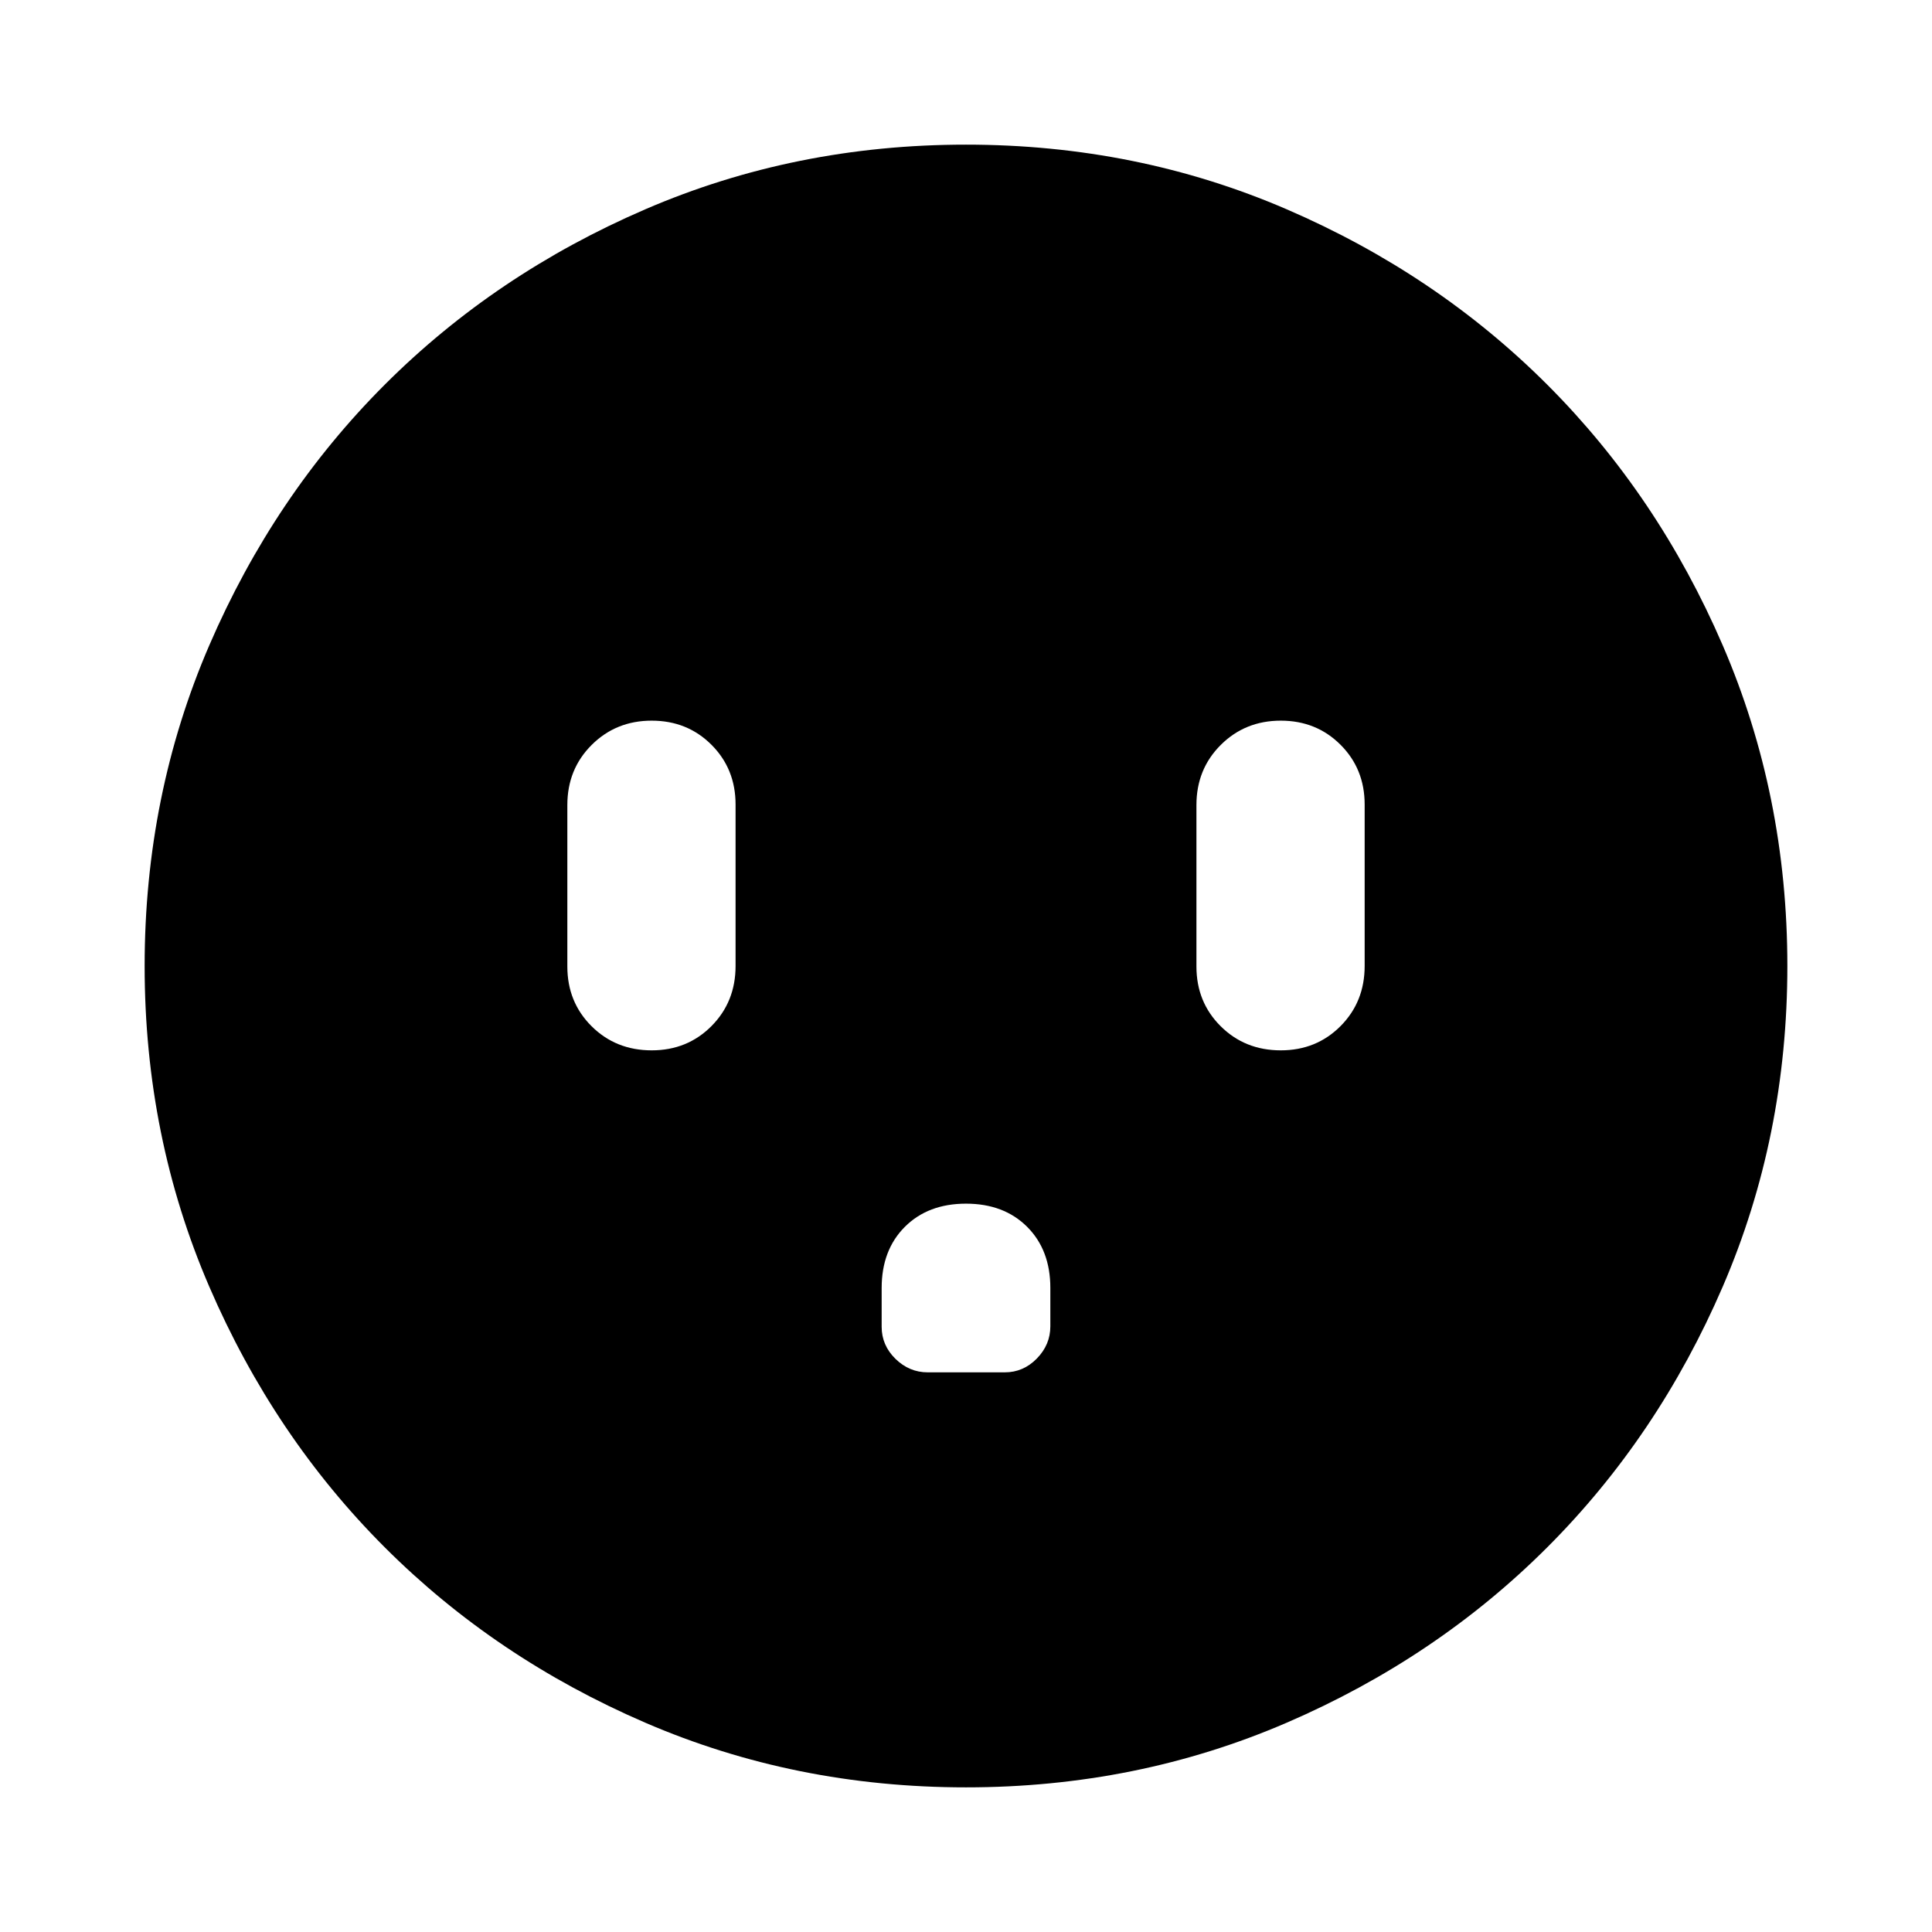 <svg xmlns="http://www.w3.org/2000/svg" height="24" viewBox="0 -960 960 960" width="24"><path d="M323.83-438.09q17.71 0 29.69-12.05T365.5-480v-80.24q0-17.71-11.98-29.69t-29.7-11.98q-17.71 0-29.81 12.05-12.1 12.05-12.1 29.86v80.24q0 17.71 12.05 29.69t29.87 11.98ZM480-361.91q-18.86 0-30.39 11.52-11.52 11.53-11.52 30.39v19.28q0 9.2 6.86 15.92 6.86 6.71 16.01 6.71h38.32q9.2 0 15.92-6.86 6.71-6.86 6.71-16.01V-320q0-18.86-11.52-30.39-11.53-11.52-30.39-11.52Zm156.41-76.18q17.71 0 29.7-12.05 11.98-12.05 11.98-29.86v-80.24q0-17.71-11.99-29.69-11.98-11.98-29.69-11.98t-29.81 12.05q-12.1 12.05-12.1 29.86v80.24q0 17.71 12.05 29.69t29.86 11.98ZM480-71.87q-84.91 0-159.34-32.12-74.44-32.12-129.5-87.17-55.05-55.06-87.17-129.5Q71.87-395.09 71.87-480t32.12-159.34q32.12-74.44 87.17-129.5 55.06-55.05 129.5-87.17 74.43-32.12 159.34-32.12t159.34 32.12q74.44 32.12 129.5 87.17 55.05 55.06 87.17 129.5 32.12 74.43 32.12 159.34t-32.12 159.34q-32.12 74.44-87.17 129.5-55.06 55.05-129.5 87.17Q564.91-71.87 480-71.87Z"/></svg>
